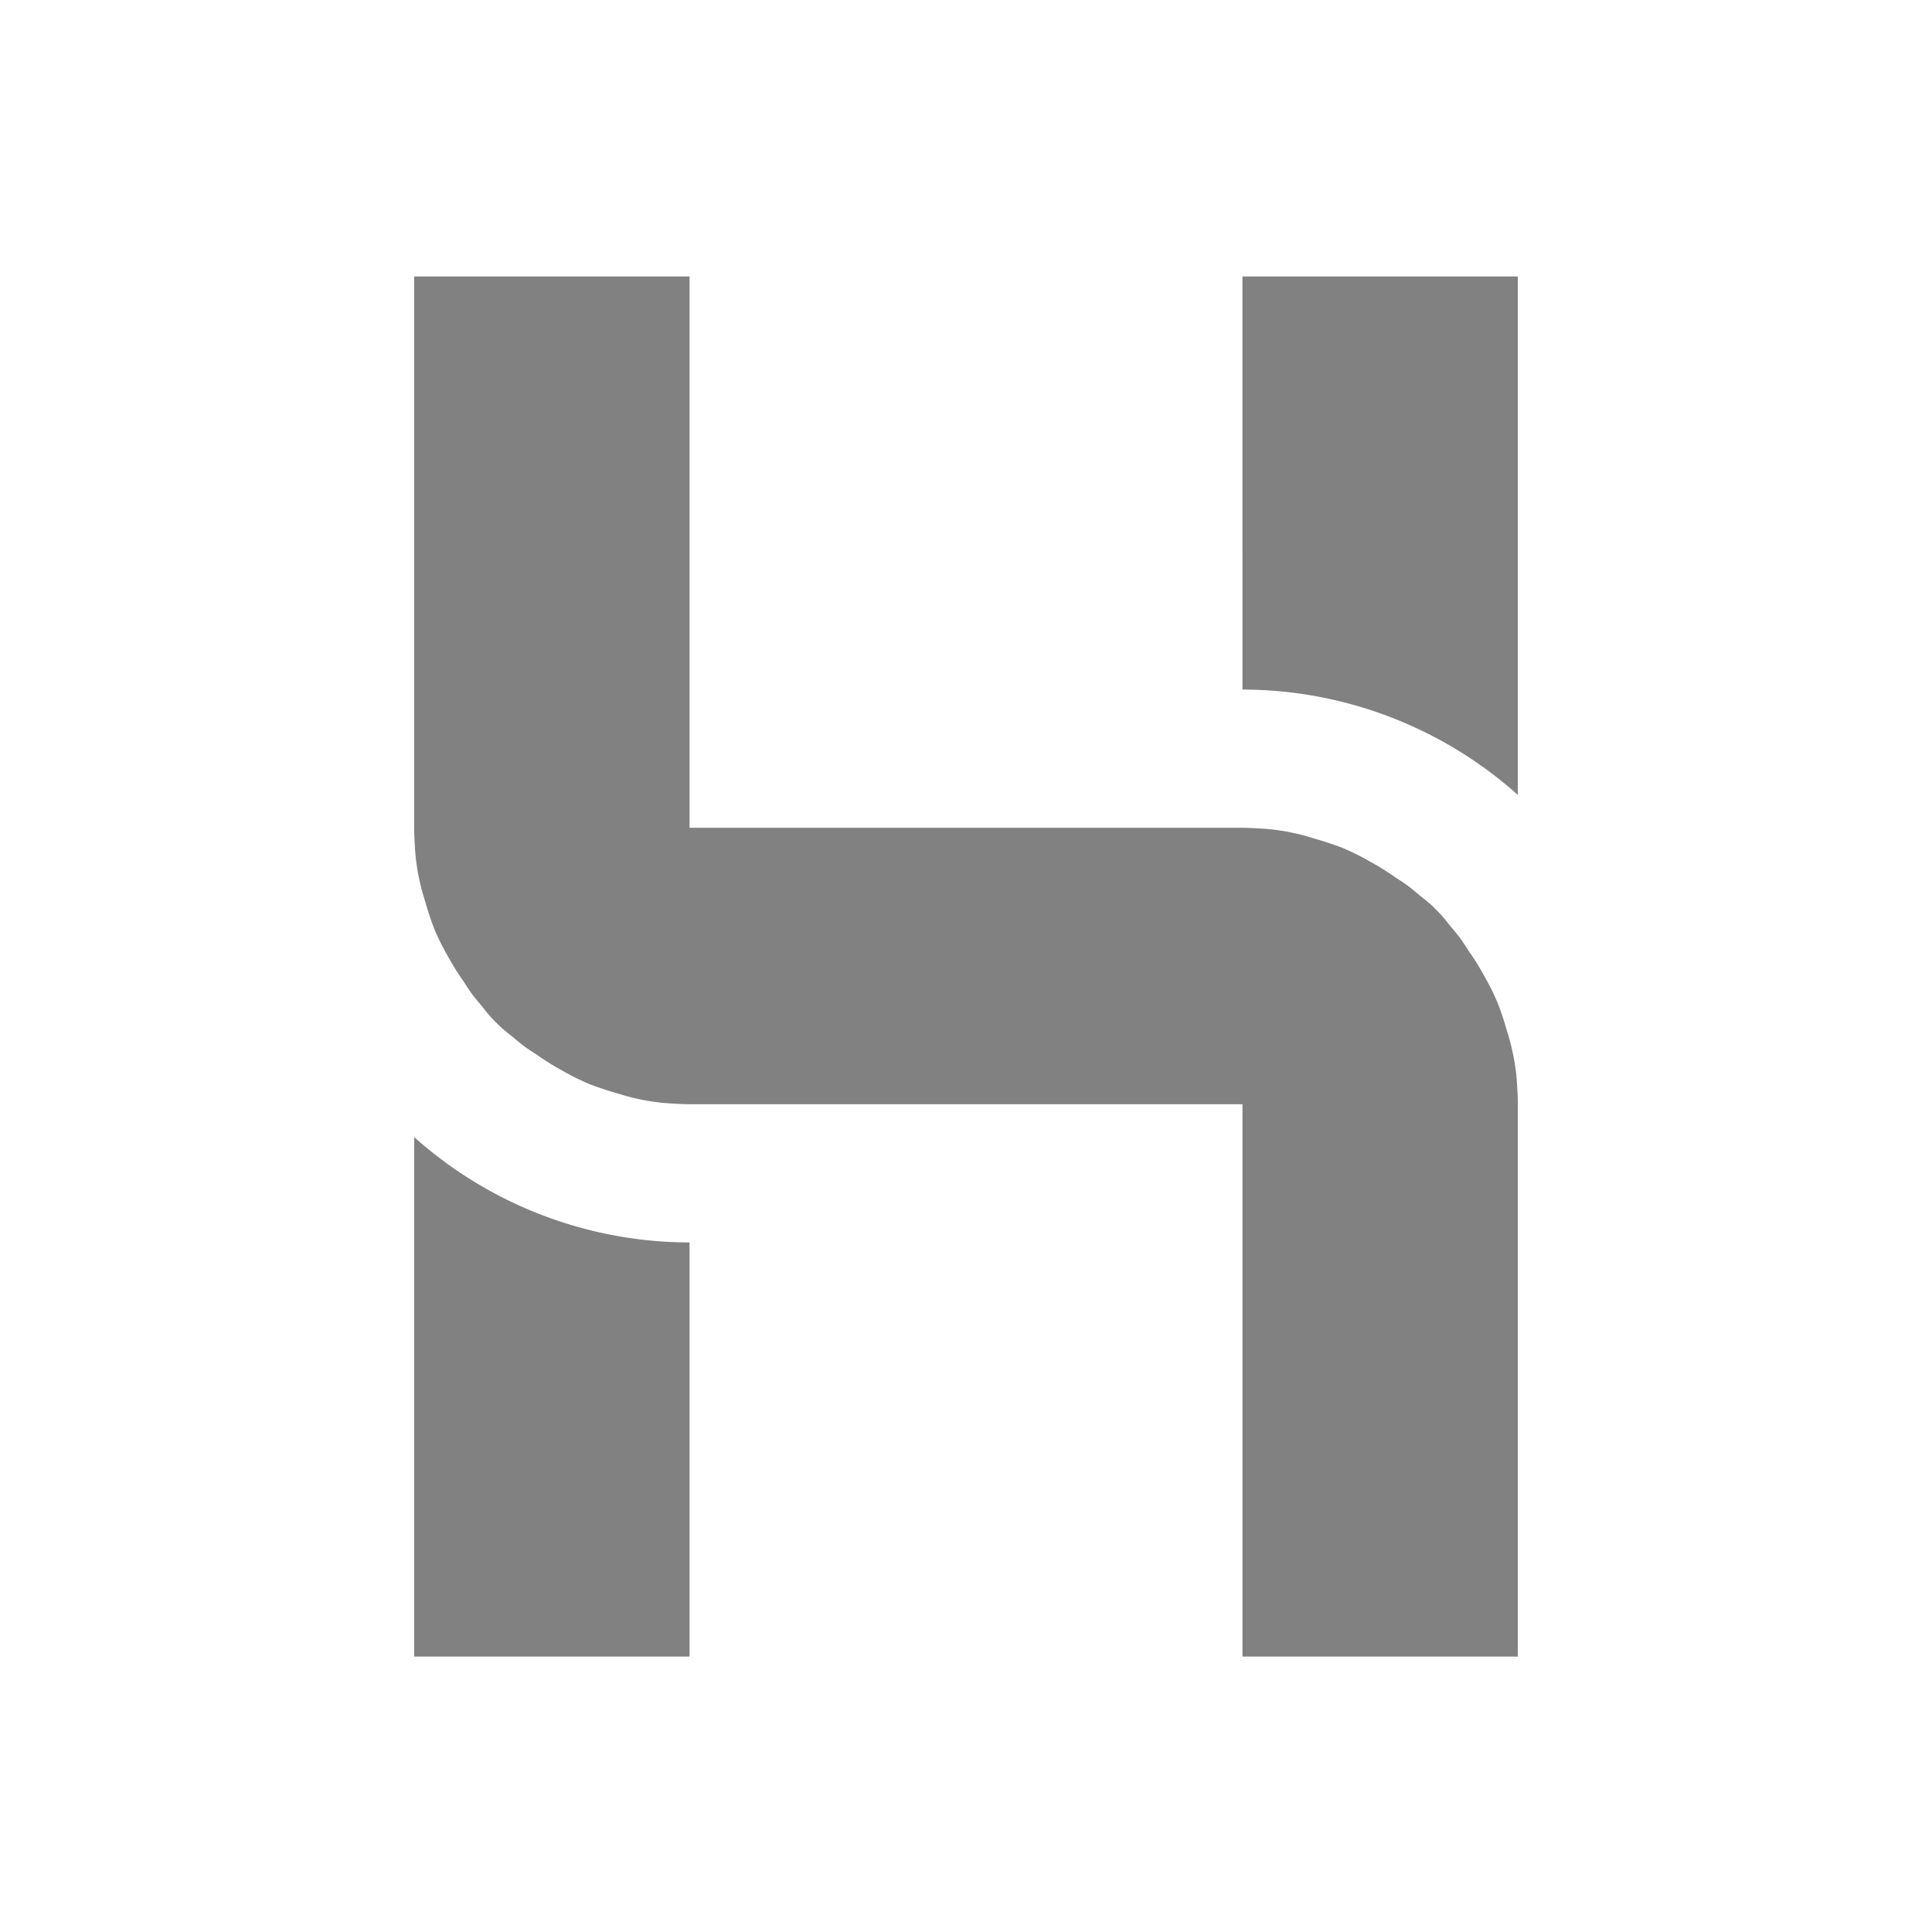 <?xml version="1.0" encoding="UTF-8" standalone="no"?>
<!-- Created with Inkscape (http://www.inkscape.org/) -->

<svg
   width="7"
   height="7"
   viewBox="0 0 1.852 1.852"
   version="1.1"
   id="svg5"
   inkscape:version="1.2.1 (9c6d41e410, 2022-07-14)"
   sodipodi:docname="favicon.svg"
   xmlns:inkscape="http://www.inkscape.org/namespaces/inkscape"
   xmlns:sodipodi="http://sodipodi.sourceforge.net/DTD/sodipodi-0.dtd"
   xmlns="http://www.w3.org/2000/svg"
   xmlns:svg="http://www.w3.org/2000/svg">
  <sodipodi:namedview
     id="namedview7"
     pagecolor="#505050"
     bordercolor="#eeeeee"
     borderopacity="1"
     inkscape:showpageshadow="0"
     inkscape:pageopacity="0"
     inkscape:pagecheckerboard="0"
     inkscape:deskcolor="#505050"
     inkscape:document-units="mm"
     showgrid="false"
     inkscape:zoom="138.03994"
     inkscape:cx="2.8868456"
     inkscape:cy="2.8542464"
     inkscape:window-width="2493"
     inkscape:window-height="1426"
     inkscape:window-x="0"
     inkscape:window-y="0"
     inkscape:window-maximized="1"
     inkscape:current-layer="layer1" />
  <defs
     id="defs2" />
  <g
     inkscape:label="Layer 1"
     inkscape:groupmode="layer"
     id="layer1">
    <path
       id="path2163"
       style="fill:#818181;fill-opacity:1;stroke:#c0caf5;stroke-width:0;stroke-linecap:round;stroke-linejoin:round;stroke-dasharray:none;stroke-dashoffset:0"
       d="M 0.397,0.265 V 0.794 a 0.265,0.265 0 0 0 5.1676e-4,0.014 0.265,0.265 0 0 0 0.001,0.014 0.265,0.265 0 0 0 0.002,0.014 0.265,0.265 0 0 0 0.003,0.014 0.265,0.265 0 0 0 0.004,0.014 0.265,0.265 0 0 0 0.004,0.013 0.265,0.265 0 0 0 0.005,0.014 0.265,0.265 0 0 0 0.006,0.013 0.265,0.265 0 0 0 0.007,0.013 0.265,0.265 0 0 0 0.007,0.012 0.265,0.265 0 0 0 0.008,0.012 0.265,0.265 0 0 0 0.008,0.012 0.265,0.265 0 0 0 0.009,0.011 0.265,0.265 0 0 0 0.009,0.011 0.265,0.265 0 0 0 0.01,0.01 0.265,0.265 0 0 0 0.011,0.009 0.265,0.265 0 0 0 0.011,0.009 0.265,0.265 0 0 0 0.012,0.008 0.265,0.265 0 0 0 0.012,0.008 0.265,0.265 0 0 0 0.012,0.007 0.265,0.265 0 0 0 0.013,0.007 0.265,0.265 0 0 0 0.013,0.006 0.265,0.265 0 0 0 0.014,0.005 0.265,0.265 0 0 0 0.013,0.004 0.265,0.265 0 0 0 0.014,0.004 0.265,0.265 0 0 0 0.014,0.003 0.265,0.265 0 0 0 0.014,0.002 0.265,0.265 0 0 0 0.014,0.001 0.265,0.265 0 0 0 0.014,5.168e-4 H 0.926 1.191 V 1.588 H 1.455 V 1.058 a 0.265,0.265 0 0 0 -5.167e-4,-0.014 0.265,0.265 0 0 0 -0.001,-0.014 0.265,0.265 0 0 0 -0.002,-0.014 0.265,0.265 0 0 0 -0.003,-0.014 0.265,0.265 0 0 0 -0.004,-0.014 0.265,0.265 0 0 0 -0.004,-0.013 0.265,0.265 0 0 0 -0.005,-0.014 0.265,0.265 0 0 0 -0.006,-0.013 0.265,0.265 0 0 0 -0.007,-0.013 0.265,0.265 0 0 0 -0.007,-0.012 0.265,0.265 0 0 0 -0.008,-0.012 0.265,0.265 0 0 0 -0.008,-0.012 0.265,0.265 0 0 0 -0.009,-0.011 0.265,0.265 0 0 0 -0.009,-0.011 0.265,0.265 0 0 0 -0.01,-0.01 0.265,0.265 0 0 0 -0.011,-0.009 0.265,0.265 0 0 0 -0.011,-0.009 0.265,0.265 0 0 0 -0.012,-0.008 0.265,0.265 0 0 0 -0.012,-0.008 0.265,0.265 0 0 0 -0.012,-0.007 0.265,0.265 0 0 0 -0.013,-0.007 0.265,0.265 0 0 0 -0.013,-0.006 0.265,0.265 0 0 0 -0.014,-0.005 0.265,0.265 0 0 0 -0.013,-0.004 0.265,0.265 0 0 0 -0.014,-0.004 0.265,0.265 0 0 0 -0.014,-0.003 0.265,0.265 0 0 0 -0.014,-0.002 0.265,0.265 0 0 0 -0.014,-0.001 0.265,0.265 0 0 0 -0.014,-5.1676e-4 H 0.926 0.661 V 0.265 Z m 0.794,0 V 0.529 0.661 A 0.397,0.397 0 0 1 1.455,0.762 V 0.529 0.265 Z M 0.397,1.09 V 1.323 1.588 H 0.661 V 1.323 1.191 A 0.397,0.397 0 0 1 0.397,1.09 Z" />
  </g>
</svg>
